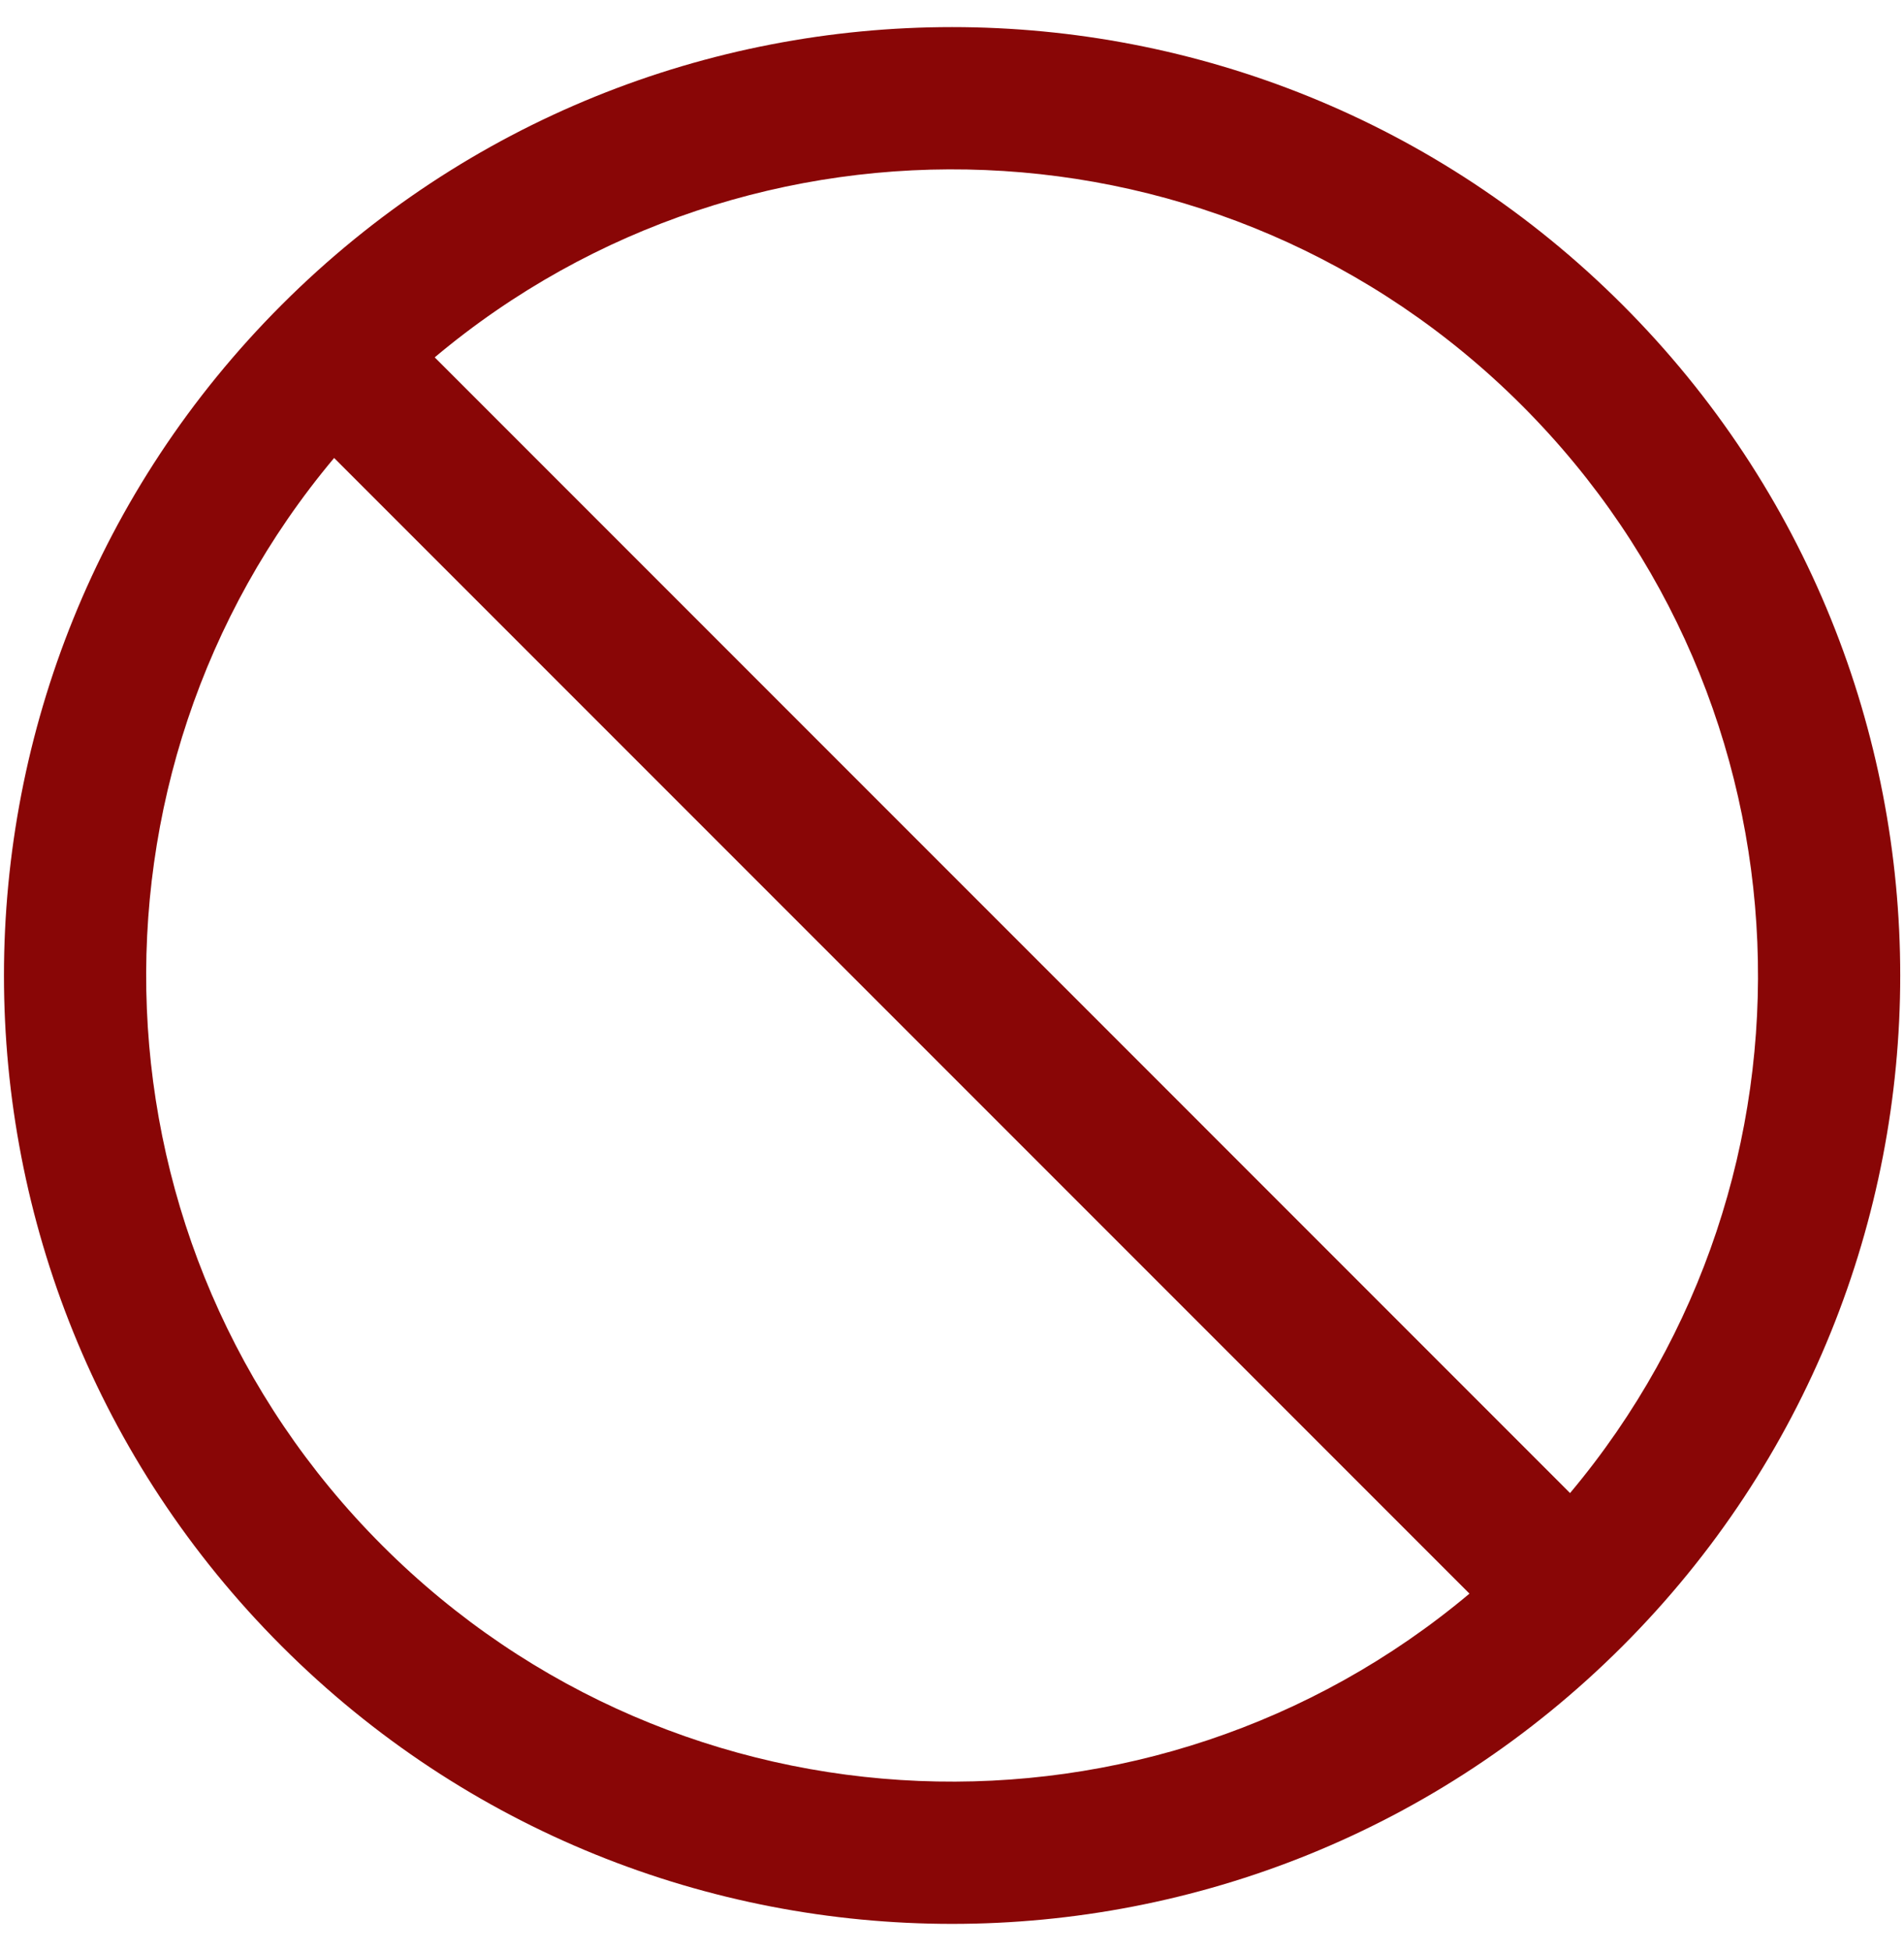 <svg width="41" height="42" viewBox="0 0 41 42" fill="none" xmlns="http://www.w3.org/2000/svg">
<path fill-rule="evenodd" clip-rule="evenodd" d="M9.361 7.693L33.809 32.142C39.531 25.323 39.186 15.141 32.773 8.729C26.361 2.317 16.179 1.971 9.361 7.693ZM31.643 34.307L7.195 9.859C1.473 16.677 1.818 26.859 8.231 33.271C14.643 39.684 24.825 40.029 31.643 34.307ZM6.065 6.563C14.038 -1.41 26.965 -1.41 34.939 6.563C42.912 14.537 42.912 27.464 34.939 35.437C26.966 43.41 14.038 43.41 6.065 35.437C-1.908 27.464 -1.908 14.537 6.065 6.563Z" fill="#890606"/>
</svg>
